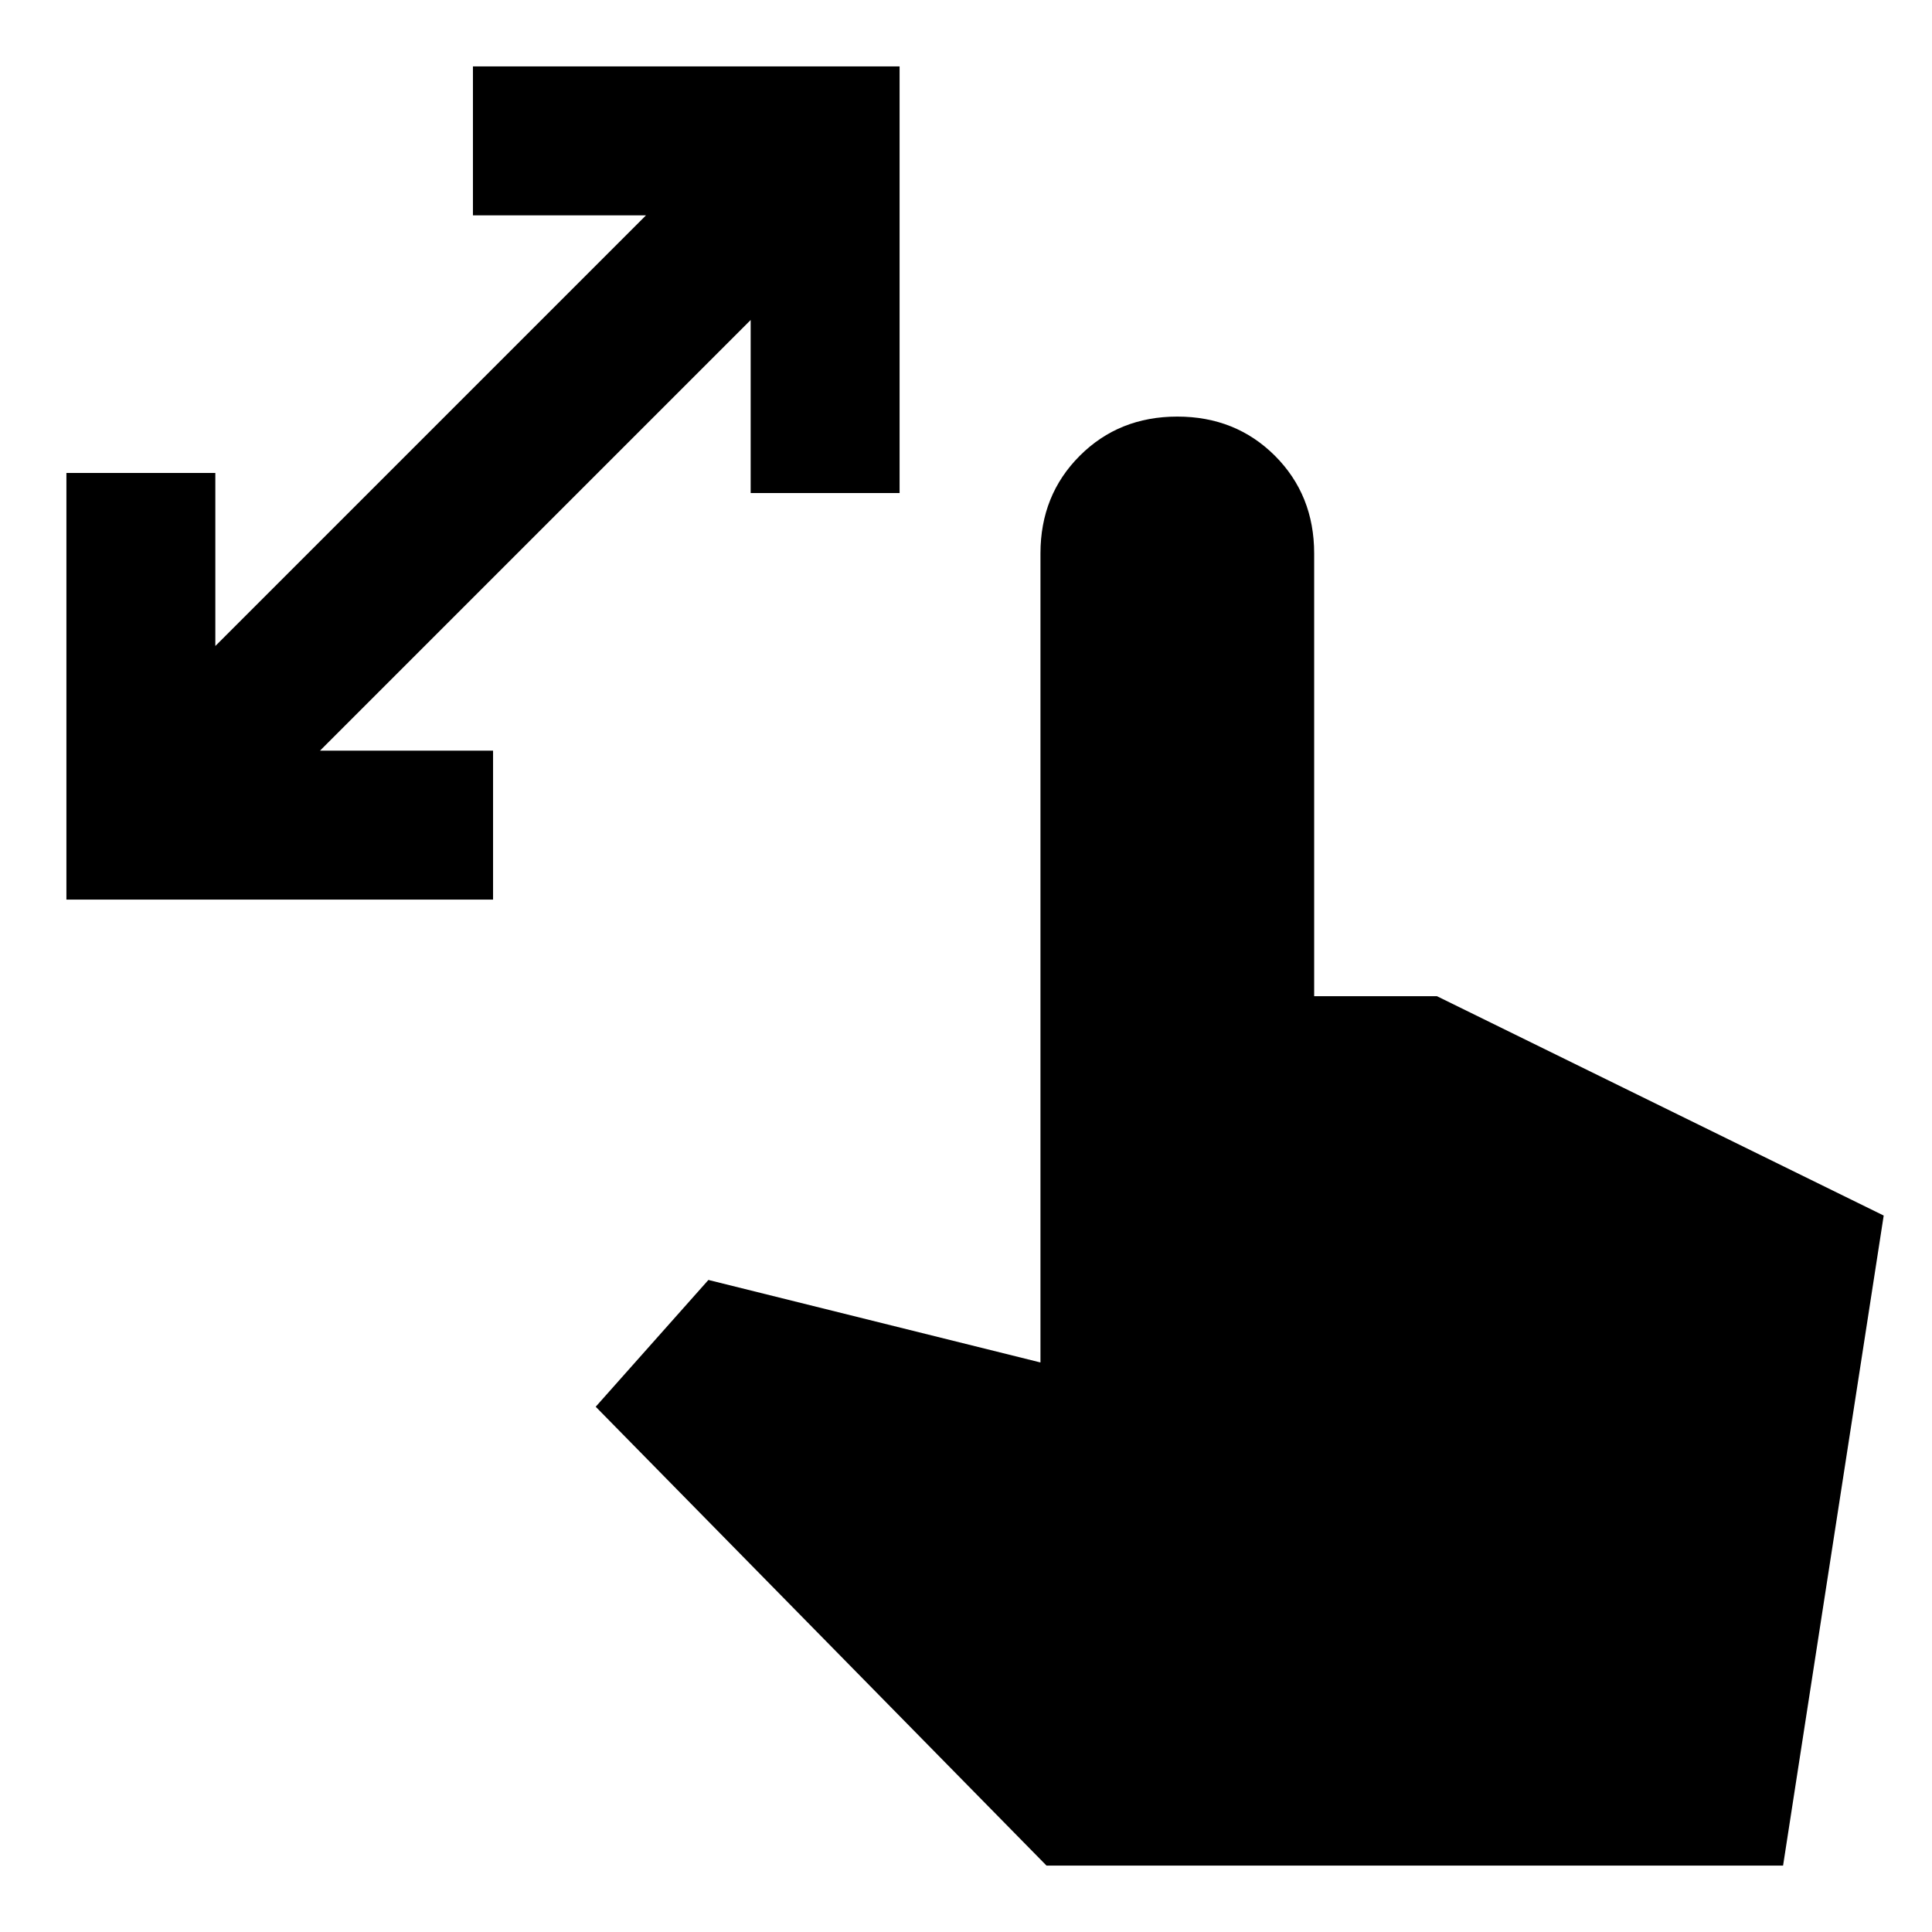 <svg xmlns="http://www.w3.org/2000/svg" height="24" width="24"><path d="M.825 11.175v-5.3h1.85v2.15l5.35-5.35h-2.15V.825h5.3v5.3h-1.85v-2.15l-5.35 5.35h2.15v1.85Zm12.175 12-5.6-5.7L8.8 15.9l4.125 1.025V6.875q0-.725.488-1.213.487-.487 1.212-.487t1.213.487q.487.488.487 1.213v5.5h1.525L23.4 15.1l-1.25 8.075Z"/></svg>